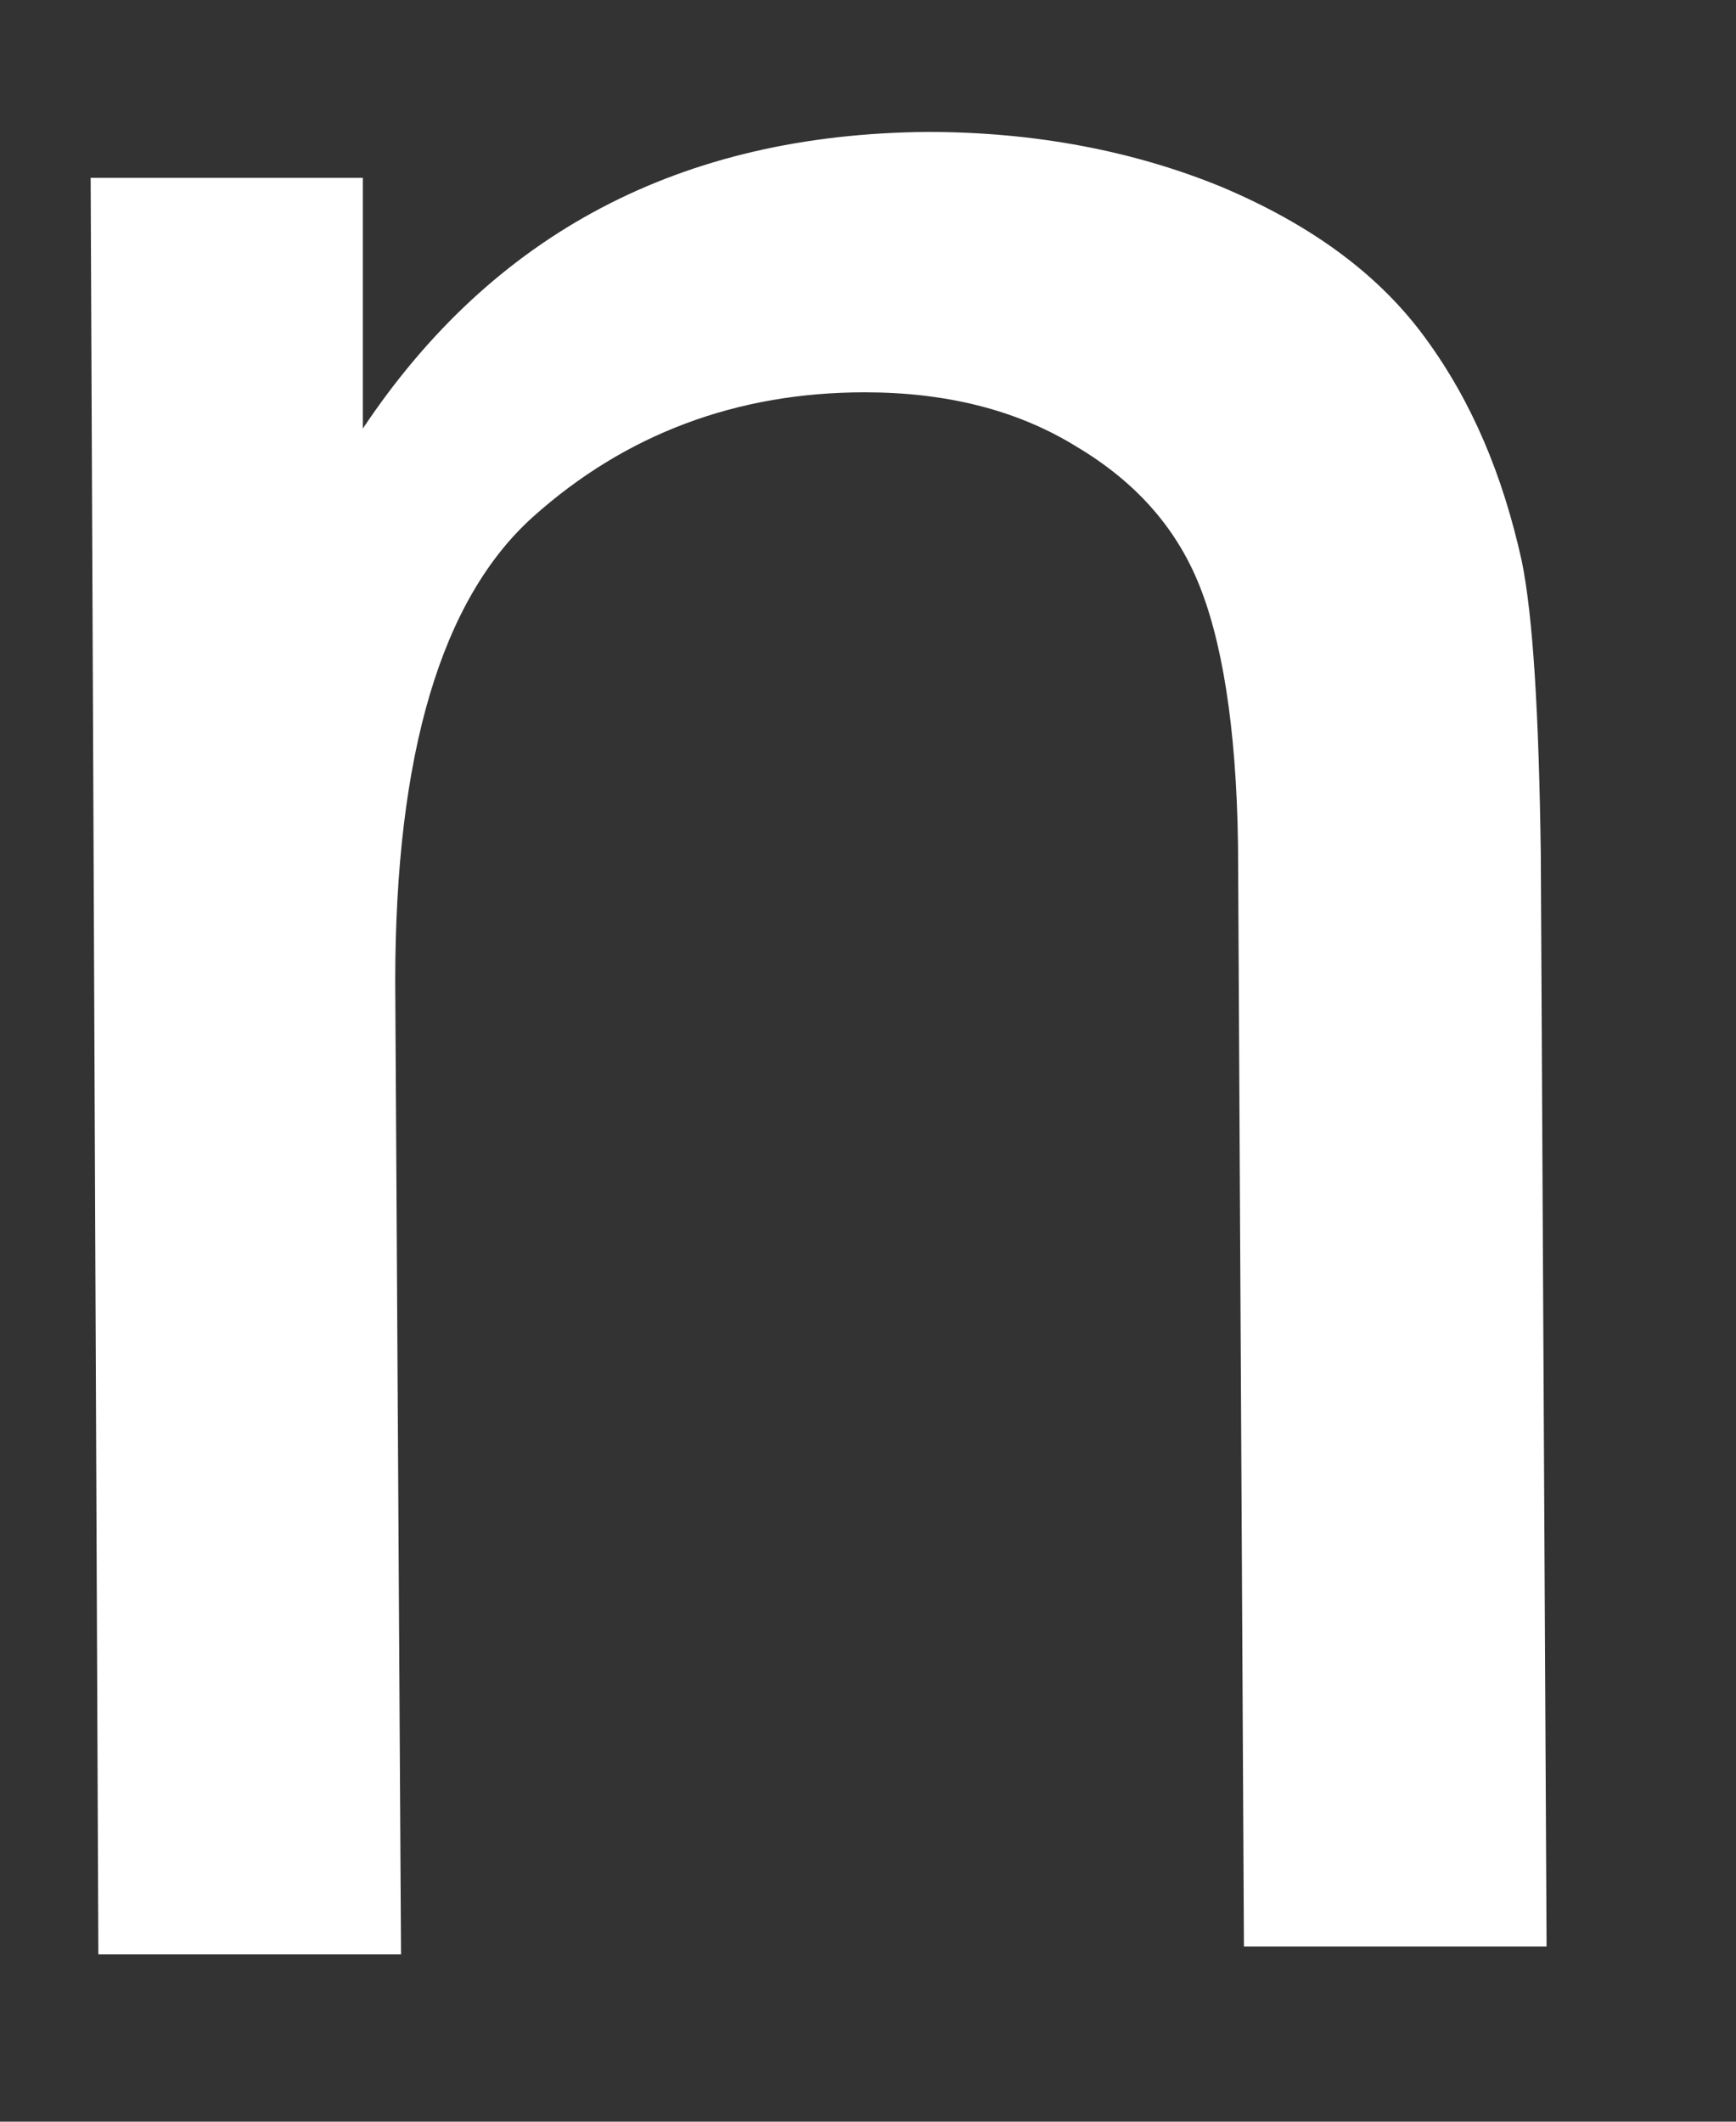 <?xml version="1.0" encoding="UTF-8" standalone="no"?><svg width='9' height='11' viewBox='0 0 9 11' fill='none' xmlns='http://www.w3.org/2000/svg'>
<rect x="0" y="0" width="9" height="11" fill="#333333" stroke="none"/>
<path d='M0.51 10.142L0.47 0.922H1.881V2.222C2.556 1.21 3.529 0.694 4.81 0.684C5.366 0.684 5.883 0.783 6.34 0.972C6.806 1.17 7.154 1.428 7.392 1.756C7.631 2.083 7.79 2.461 7.889 2.907C7.948 3.195 7.978 3.701 7.988 4.426L8.018 10.092H6.449L6.419 4.495C6.419 3.86 6.35 3.383 6.23 3.066C6.111 2.748 5.893 2.5 5.575 2.312C5.267 2.123 4.9 2.034 4.483 2.034C3.817 2.034 3.241 2.252 2.764 2.679C2.288 3.106 2.049 3.909 2.049 5.09L2.079 10.132H0.51V10.142Z' fill='white'/>
</svg>
